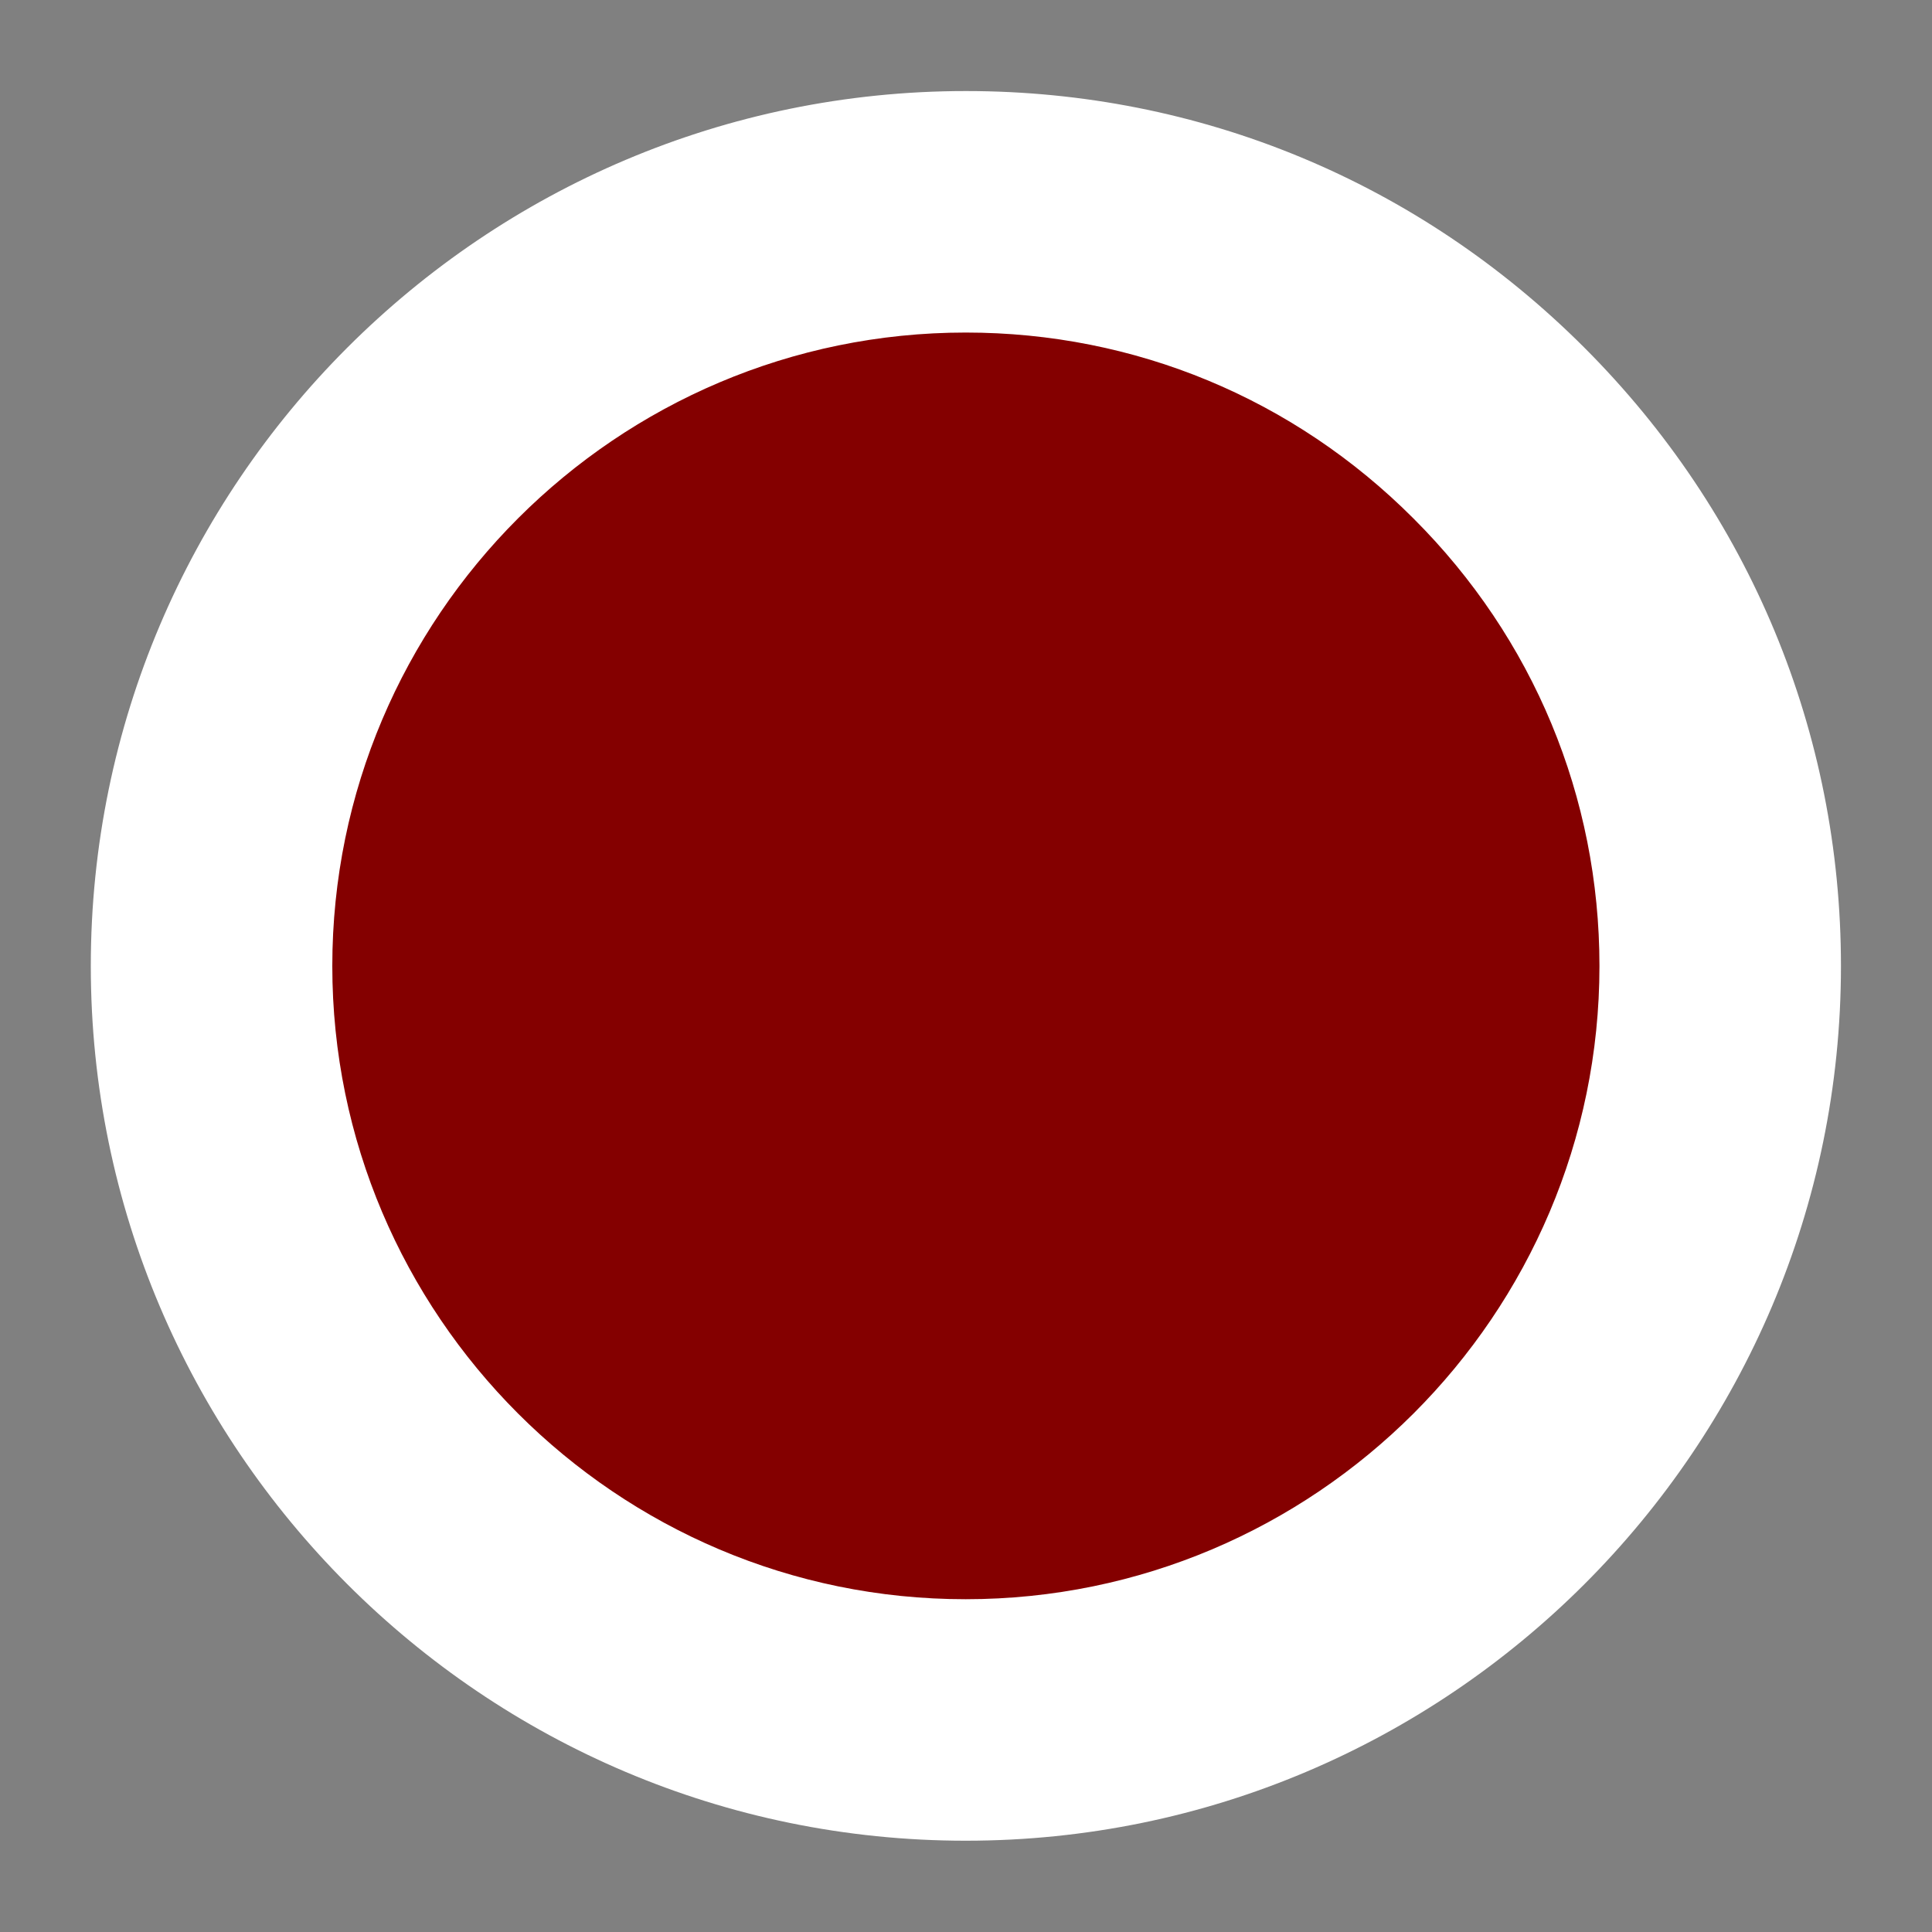 <?xml version="1.0" encoding="UTF-8"?>
<svg xmlns="http://www.w3.org/2000/svg" xmlns:xlink="http://www.w3.org/1999/xlink" contentScriptType="text/ecmascript" width="8" baseProfile="tiny" zoomAndPan="magnify" contentStyleType="text/css" viewBox="0 0 8 8" height="8" preserveAspectRatio="xMidYMid meet" version="1.1">
    <rect x="0" y="0" width="8" height="8" fill="#808080" stroke="none"/>
    <path fill="#840000" d="M 7.123 4.0 C 7.123 5.721 5.725 7.122 3.999 7.122 C 2.272 7.123 0.876 5.721 0.876 4.0 C 0.876 2.279 2.272 0.877 3.999 0.877 C 5.725 0.877 7.123 2.279 7.123 4.0 z "/>
    <path fill="#ffffff" d="M 6.623 4.0 C 6.623 5.445 5.445 6.622 3.999 6.622 C 2.553 6.623 1.376 5.445 1.376 4.0 C 1.376 2.554 2.553 1.377 3.999 1.377 C 4.699 1.377 5.357 1.65 5.853 2.147 C 6.35 2.643 6.623 3.301 6.623 4.0 z M 4.0 0.377 C 2.001 0.377 0.376 2.002 0.376 4.0 C 0.376 5.997 2.001 7.622 3.999 7.622 C 5.998 7.622 7.623 5.997 7.623 4 C 7.623 3.034 7.246 2.125 6.56 1.439 C 5.874 0.753 4.967 0.377 4.0 0.377 z "/>
</svg>
